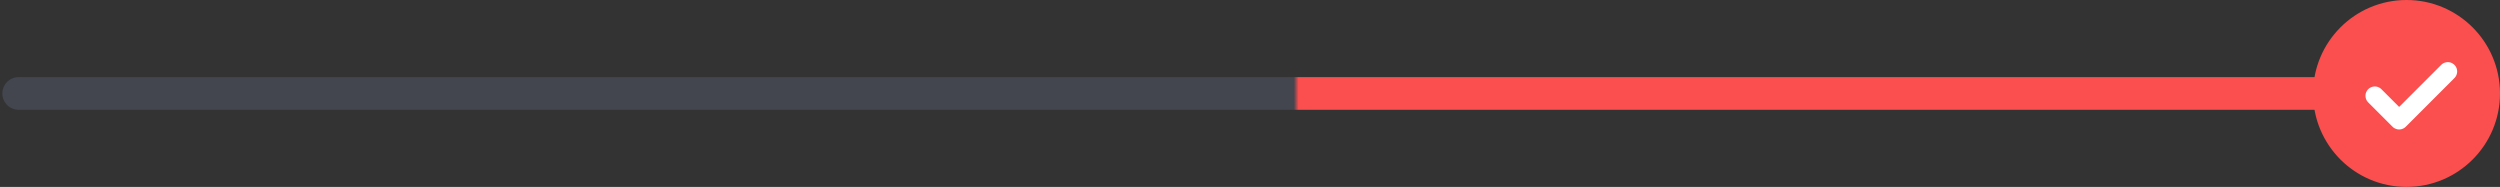 <svg width="535" height="40" viewBox="0 0 535 40" fill="none" xmlns="http://www.w3.org/2000/svg">
<rect x="0" y="0" width="535" height="40" fill="#333333" stroke="none"/>
<path d="M4 20L515 20" stroke="url(#paint0_linear_160_3395)" stroke-width="7" stroke-linecap="round"/>
<circle cx="515" cy="20" r="19" fill="#FB4E4E" stroke="#FB4E4E" stroke-width="2"/>
<path d="M508.208 20.5L513.416 25.708L523.833 15.292" stroke="white" stroke-width="4" stroke-linecap="round" stroke-linejoin="round"/>
<defs>
<linearGradient id="paint0_linear_160_3395" x1="4" y1="21" x2="515" y2="21" gradientUnits="userSpaceOnUse">
<stop stop-color="#43454F"/>
<stop offset="0.534" stop-color="#43454F"/>
<stop offset="0.536" stop-color="#FB4E4E"/>
<stop offset="1" stop-color="#FB4E4E"/>
</linearGradient>
</defs>
</svg>
